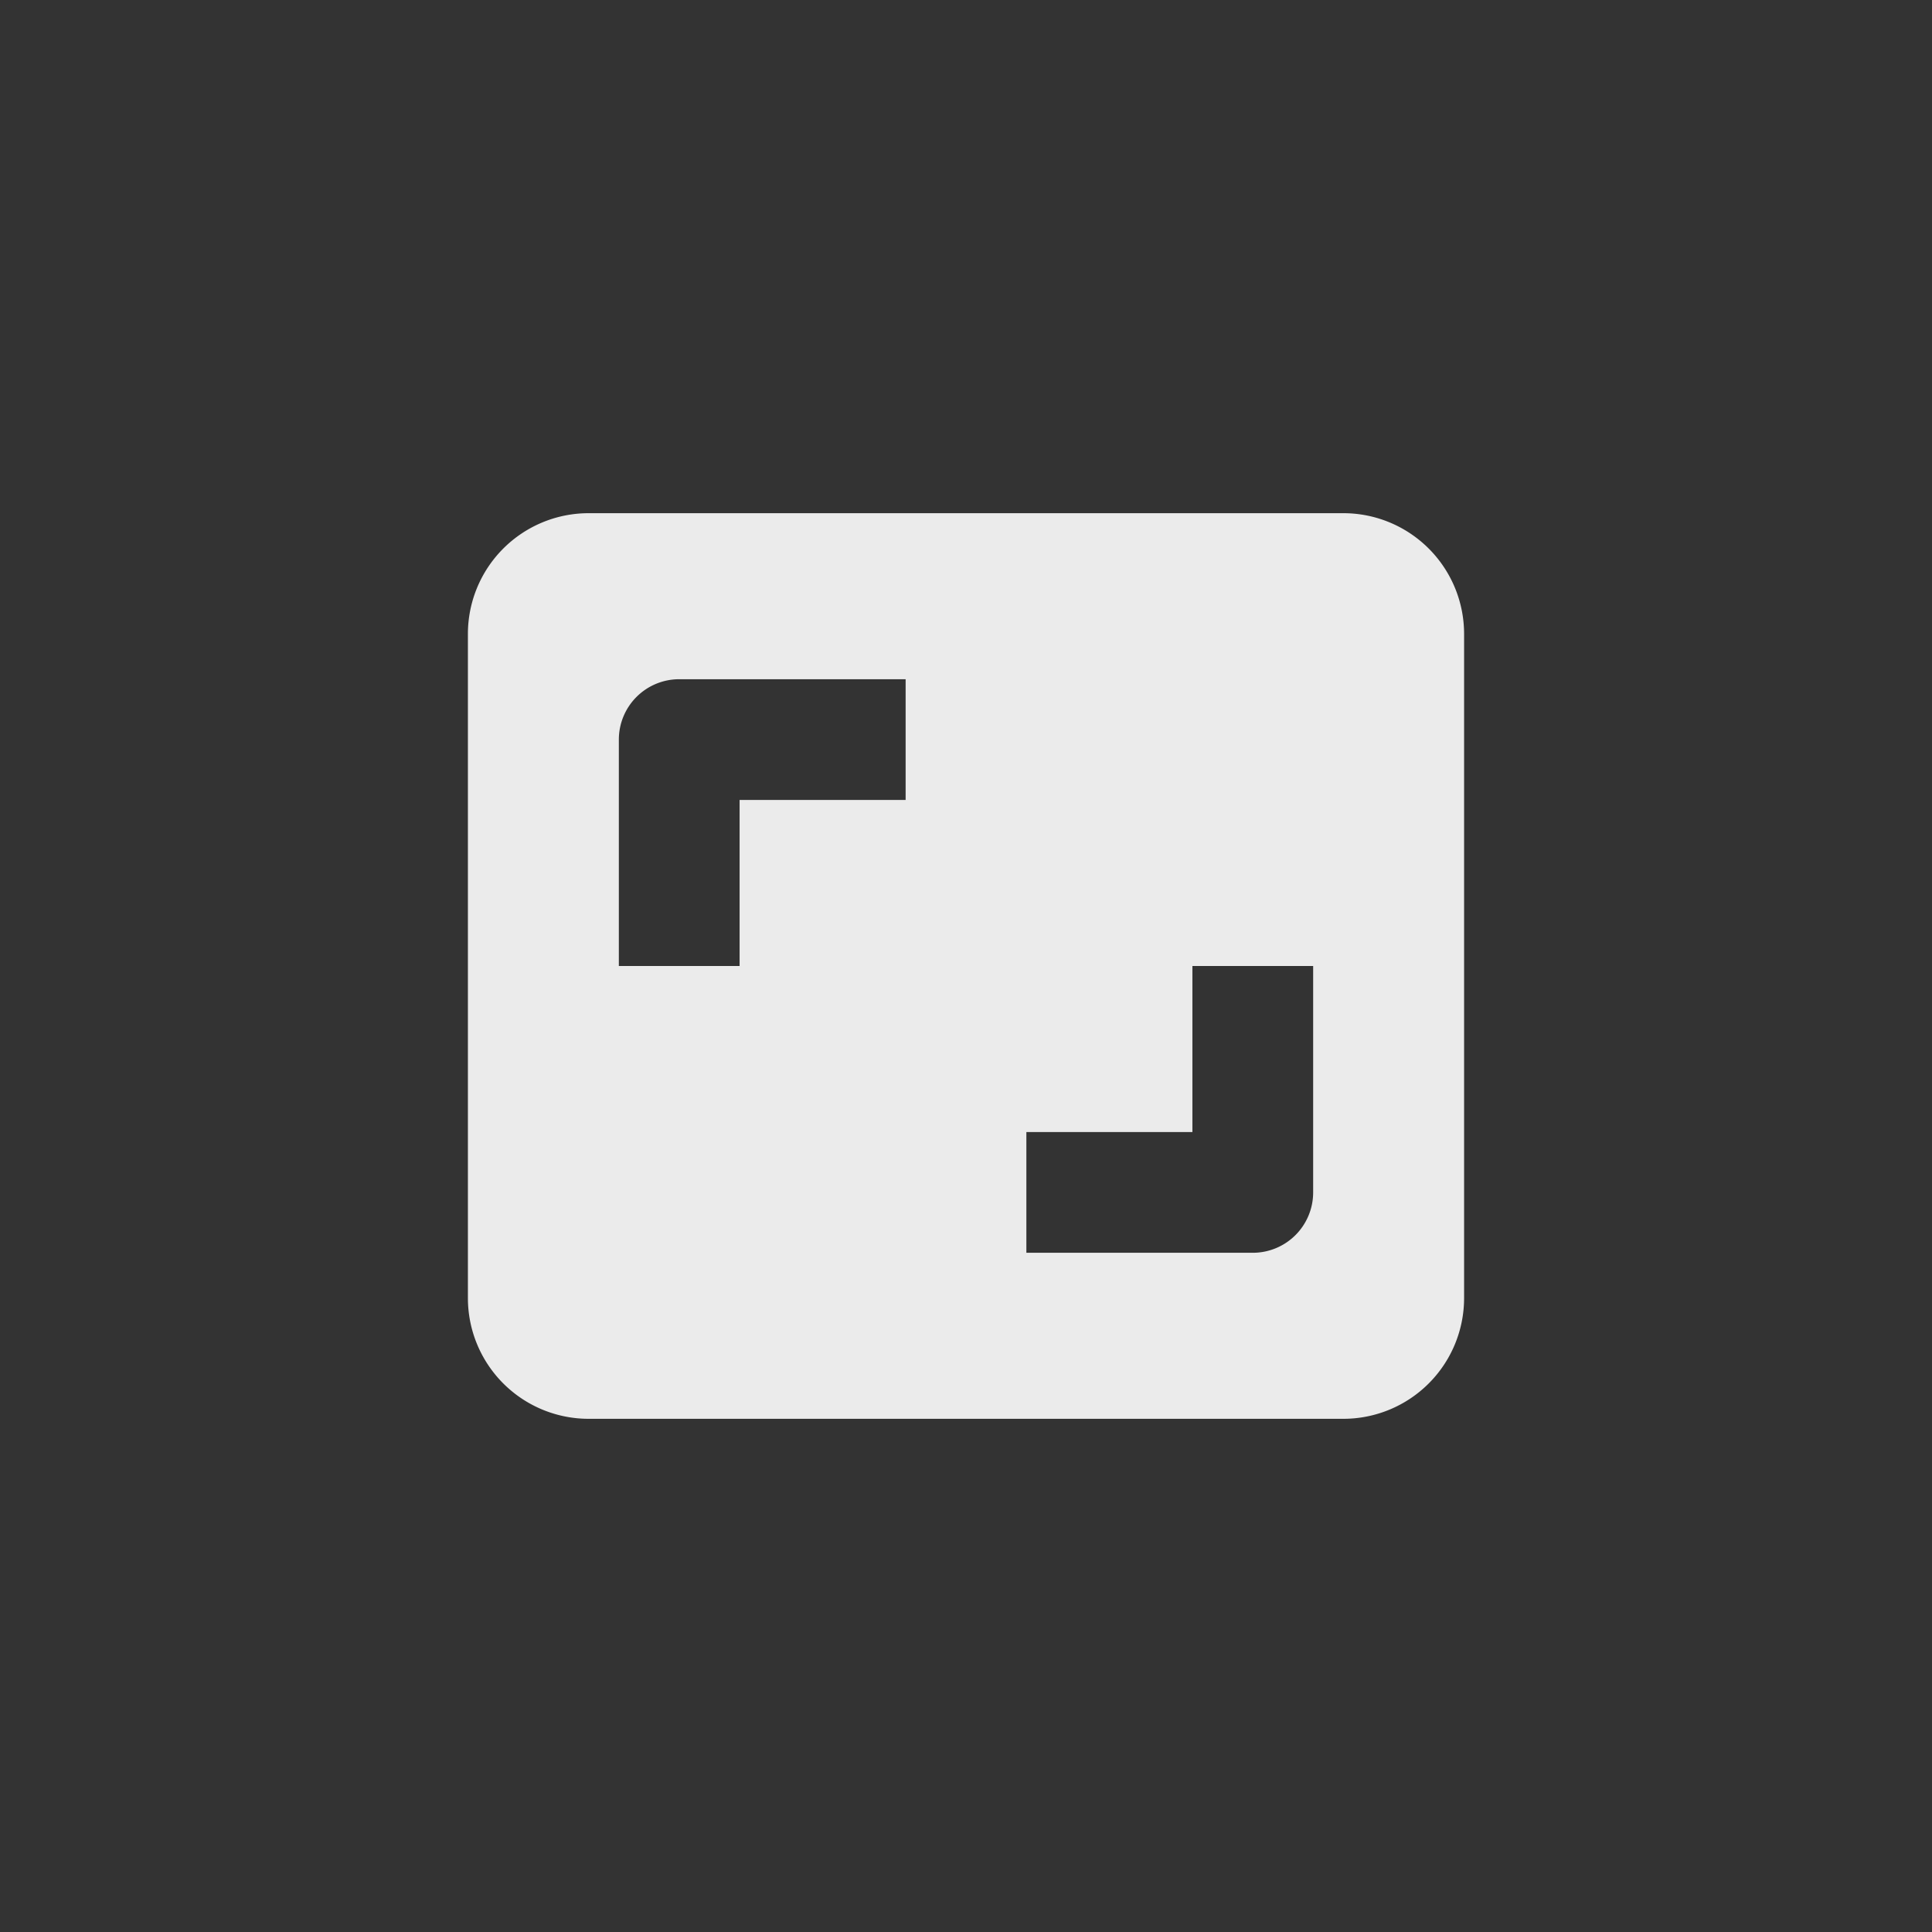 <svg xmlns:xlink="http://www.w3.org/1999/xlink" width="32" height="32" fill="none" xmlns="http://www.w3.org/2000/svg" class="" viewBox="0 0 32 32">
    <rect x="0" y="0" width="32" height="32" fill="#333333" stroke="none"/>
    <path fill-rule="evenodd" clip-rule="evenodd" d="M9.75 8.5a2 2 0 00-2 2v11a2 2 0 002 2h12.5a2 2 0 002-2v-11a2 2 0 00-2-2H9.75zM15 11.25h-3.75a1 1 0 00-1 1V16h2v-2.75H15v-2zm5.75 9.5H17v-2h2.75V16h2v3.75a1 1 0 01-1 1z" fill="#FFFFFF" fill-opacity="0.9"></path>
</svg>